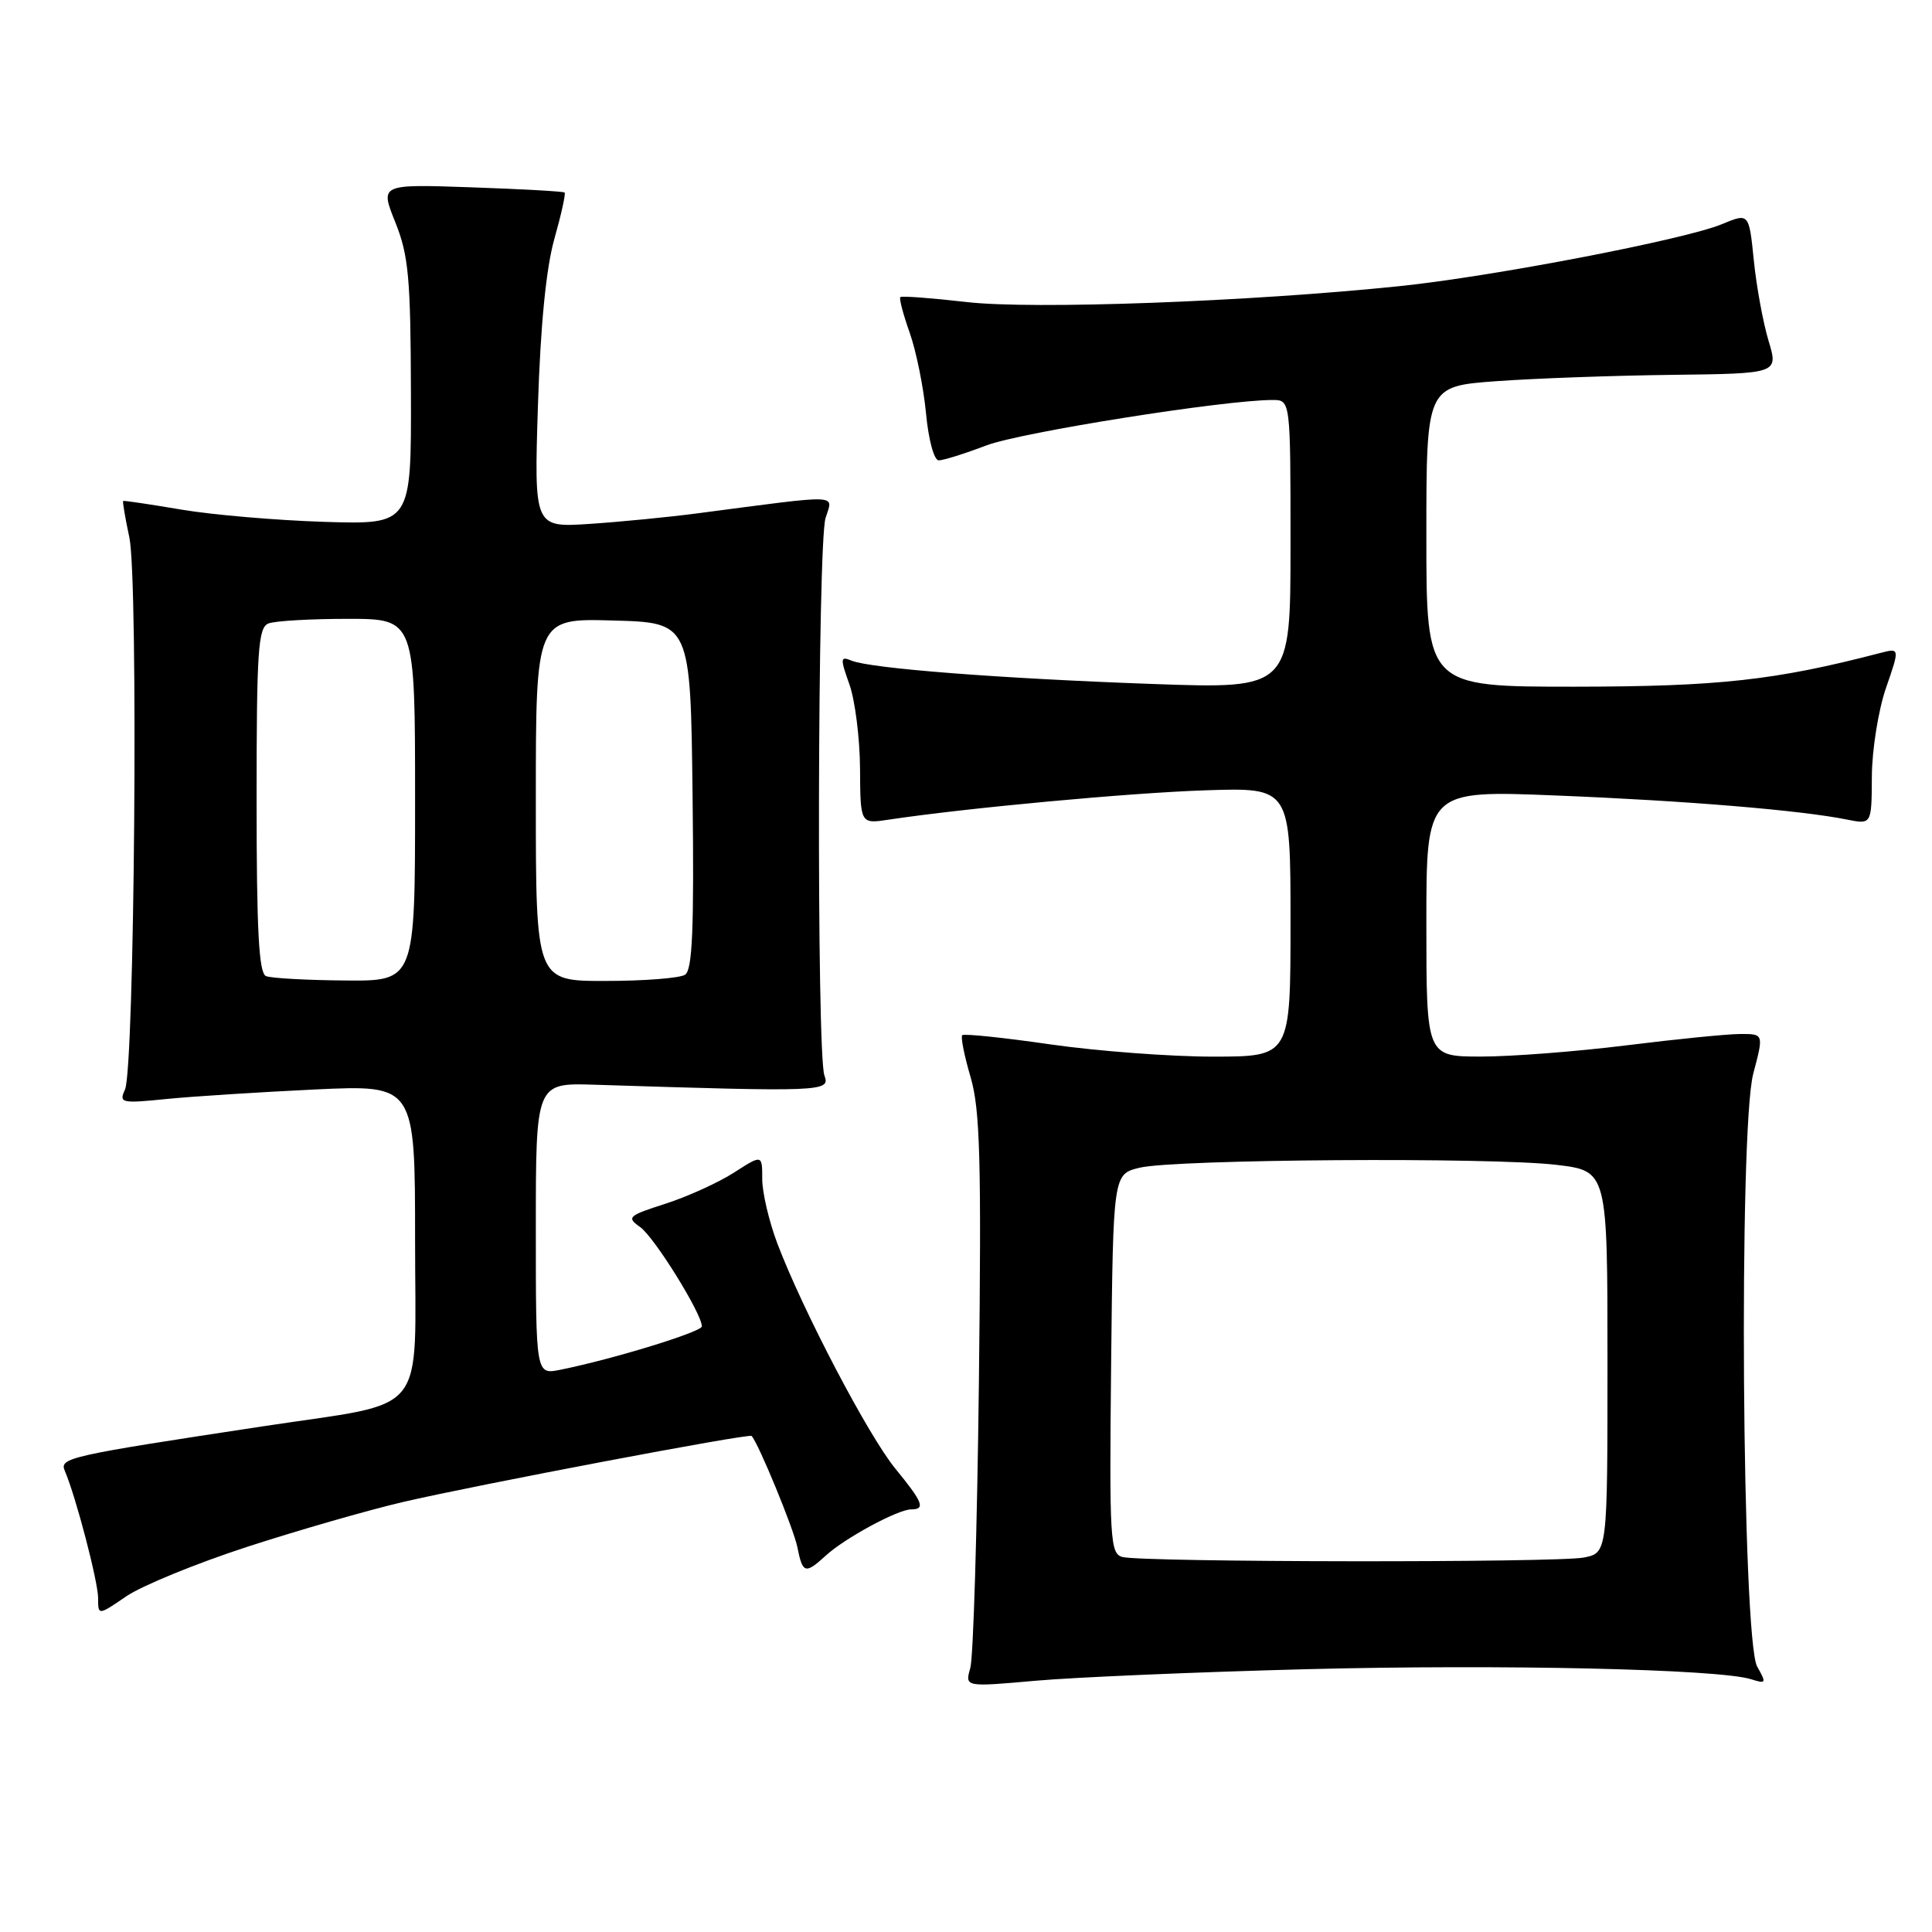 <?xml version="1.0" encoding="UTF-8" standalone="no"?>
<!DOCTYPE svg PUBLIC "-//W3C//DTD SVG 1.1//EN" "http://www.w3.org/Graphics/SVG/1.1/DTD/svg11.dtd" >
<svg xmlns="http://www.w3.org/2000/svg" xmlns:xlink="http://www.w3.org/1999/xlink" version="1.1" viewBox="0 0 256 256">
 <g >
 <path fill="currentColor"
d=" M 173.00 221.18 C 198.93 220.51 227.79 221.16 232.04 222.51 C 234.03 223.14 234.08 223.03 232.84 220.84 C 230.82 217.31 230.37 149.58 232.32 142.25 C 233.71 137.00 233.71 137.00 230.60 137.01 C 228.90 137.01 222.12 137.69 215.54 138.51 C 208.96 139.33 200.30 140.00 196.29 140.00 C 189.00 140.00 189.00 140.00 189.00 122.35 C 189.00 104.71 189.00 104.71 206.25 105.41 C 223.46 106.10 238.60 107.36 244.75 108.60 C 248.00 109.25 248.00 109.25 248.03 102.88 C 248.05 99.37 248.89 94.10 249.90 91.17 C 251.74 85.85 251.74 85.85 249.12 86.53 C 235.22 90.15 227.72 90.97 208.75 90.99 C 189.00 91.00 189.00 91.00 189.00 71.09 C 189.00 51.19 189.00 51.19 198.25 50.51 C 203.34 50.14 213.83 49.76 221.58 49.67 C 235.65 49.50 235.65 49.50 234.34 45.15 C 233.62 42.76 232.74 37.97 232.39 34.50 C 231.75 28.21 231.75 28.21 228.17 29.70 C 223.32 31.73 197.78 36.64 185.50 37.91 C 165.57 39.98 136.76 41.04 128.06 40.02 C 123.42 39.49 119.48 39.19 119.30 39.37 C 119.12 39.54 119.68 41.67 120.54 44.09 C 121.40 46.52 122.37 51.31 122.70 54.75 C 123.03 58.29 123.77 61.00 124.39 61.00 C 125.00 61.00 127.84 60.11 130.70 59.02 C 135.28 57.28 162.23 53.00 168.62 53.00 C 171.00 53.00 171.00 53.00 171.00 72.14 C 171.00 91.28 171.00 91.28 152.75 90.63 C 132.56 89.91 115.39 88.58 112.84 87.54 C 111.34 86.92 111.31 87.20 112.55 90.68 C 113.30 92.78 113.93 97.80 113.96 101.84 C 114.00 109.18 114.00 109.18 117.75 108.61 C 127.96 107.07 149.72 105.05 159.75 104.72 C 171.00 104.35 171.00 104.35 171.00 122.18 C 171.00 140.00 171.00 140.00 160.75 140.01 C 155.11 140.01 145.42 139.28 139.20 138.39 C 132.99 137.49 127.72 136.94 127.50 137.17 C 127.28 137.39 127.77 139.89 128.61 142.73 C 129.87 147.03 130.05 153.75 129.71 183.19 C 129.48 202.61 128.97 219.64 128.57 221.02 C 127.85 223.54 127.85 223.54 137.18 222.71 C 142.30 222.25 158.43 221.56 173.00 221.18 Z  M 32.70 204.98 C 39.41 202.80 48.71 200.12 53.37 199.03 C 62.96 196.79 99.25 189.91 99.59 190.27 C 100.49 191.21 105.16 202.57 105.65 204.98 C 106.35 208.52 106.69 208.62 109.44 206.11 C 111.94 203.81 118.99 200.00 120.74 200.00 C 122.66 200.00 122.30 199.07 118.63 194.59 C 115.07 190.25 106.40 173.70 103.01 164.79 C 101.91 161.88 101.00 158.03 101.00 156.24 C 101.00 152.97 101.00 152.97 97.25 155.38 C 95.19 156.70 91.10 158.56 88.18 159.50 C 83.22 161.09 82.99 161.30 84.82 162.59 C 86.68 163.89 93.00 174.06 93.00 175.75 C 93.00 176.48 81.25 180.09 74.25 181.50 C 71.00 182.16 71.00 182.16 71.00 162.82 C 71.00 143.49 71.00 143.49 78.75 143.73 C 109.13 144.70 110.04 144.66 109.24 142.51 C 108.19 139.65 108.32 72.08 109.39 68.64 C 110.38 65.43 111.82 65.48 92.50 68.01 C 88.65 68.52 82.19 69.15 78.13 69.42 C 70.77 69.90 70.77 69.90 71.28 53.70 C 71.62 43.05 72.37 35.49 73.46 31.64 C 74.37 28.42 74.98 25.66 74.81 25.51 C 74.64 25.36 69.07 25.05 62.42 24.82 C 50.35 24.40 50.35 24.40 52.38 29.45 C 54.14 33.84 54.41 36.80 54.45 52.00 C 54.50 69.50 54.50 69.50 43.00 69.15 C 36.67 68.95 28.12 68.22 24.00 67.52 C 19.88 66.82 16.42 66.31 16.32 66.38 C 16.22 66.46 16.59 68.64 17.14 71.22 C 18.35 76.89 17.83 141.63 16.56 144.38 C 15.74 146.15 16.07 146.23 22.09 145.62 C 25.62 145.27 34.46 144.71 41.75 144.36 C 55.00 143.74 55.00 143.74 55.00 164.32 C 55.00 188.13 57.03 185.63 35.00 188.97 C 8.96 192.92 7.85 193.17 8.59 194.90 C 10.06 198.33 13.00 209.58 13.00 211.76 C 13.00 214.07 13.00 214.07 16.75 211.51 C 18.81 210.11 25.99 207.17 32.70 204.98 Z  M 148.73 206.31 C 147.09 205.88 146.99 204.03 147.23 180.71 C 147.50 155.58 147.50 155.58 151.00 154.73 C 155.62 153.60 197.63 153.32 206.25 154.35 C 213.00 155.16 213.00 155.16 213.00 180.45 C 213.00 205.75 213.00 205.75 209.88 206.38 C 206.35 207.08 151.47 207.02 148.73 206.31 Z  M 35.25 129.34 C 34.30 128.95 34.00 123.34 34.00 106.02 C 34.00 86.15 34.20 83.14 35.58 82.61 C 36.45 82.27 41.18 82.00 46.08 82.00 C 55.00 82.00 55.00 82.00 55.00 106.00 C 55.00 130.00 55.00 130.00 45.75 129.92 C 40.66 129.88 35.94 129.62 35.25 129.34 Z  M 71.00 105.97 C 71.00 81.93 71.00 81.93 81.25 82.22 C 91.50 82.50 91.50 82.50 91.77 105.43 C 91.98 123.11 91.75 128.54 90.77 129.16 C 90.07 129.61 85.34 129.98 80.25 129.98 C 71.00 130.00 71.00 130.00 71.00 105.97 Z "/>
</g>
</svg>
